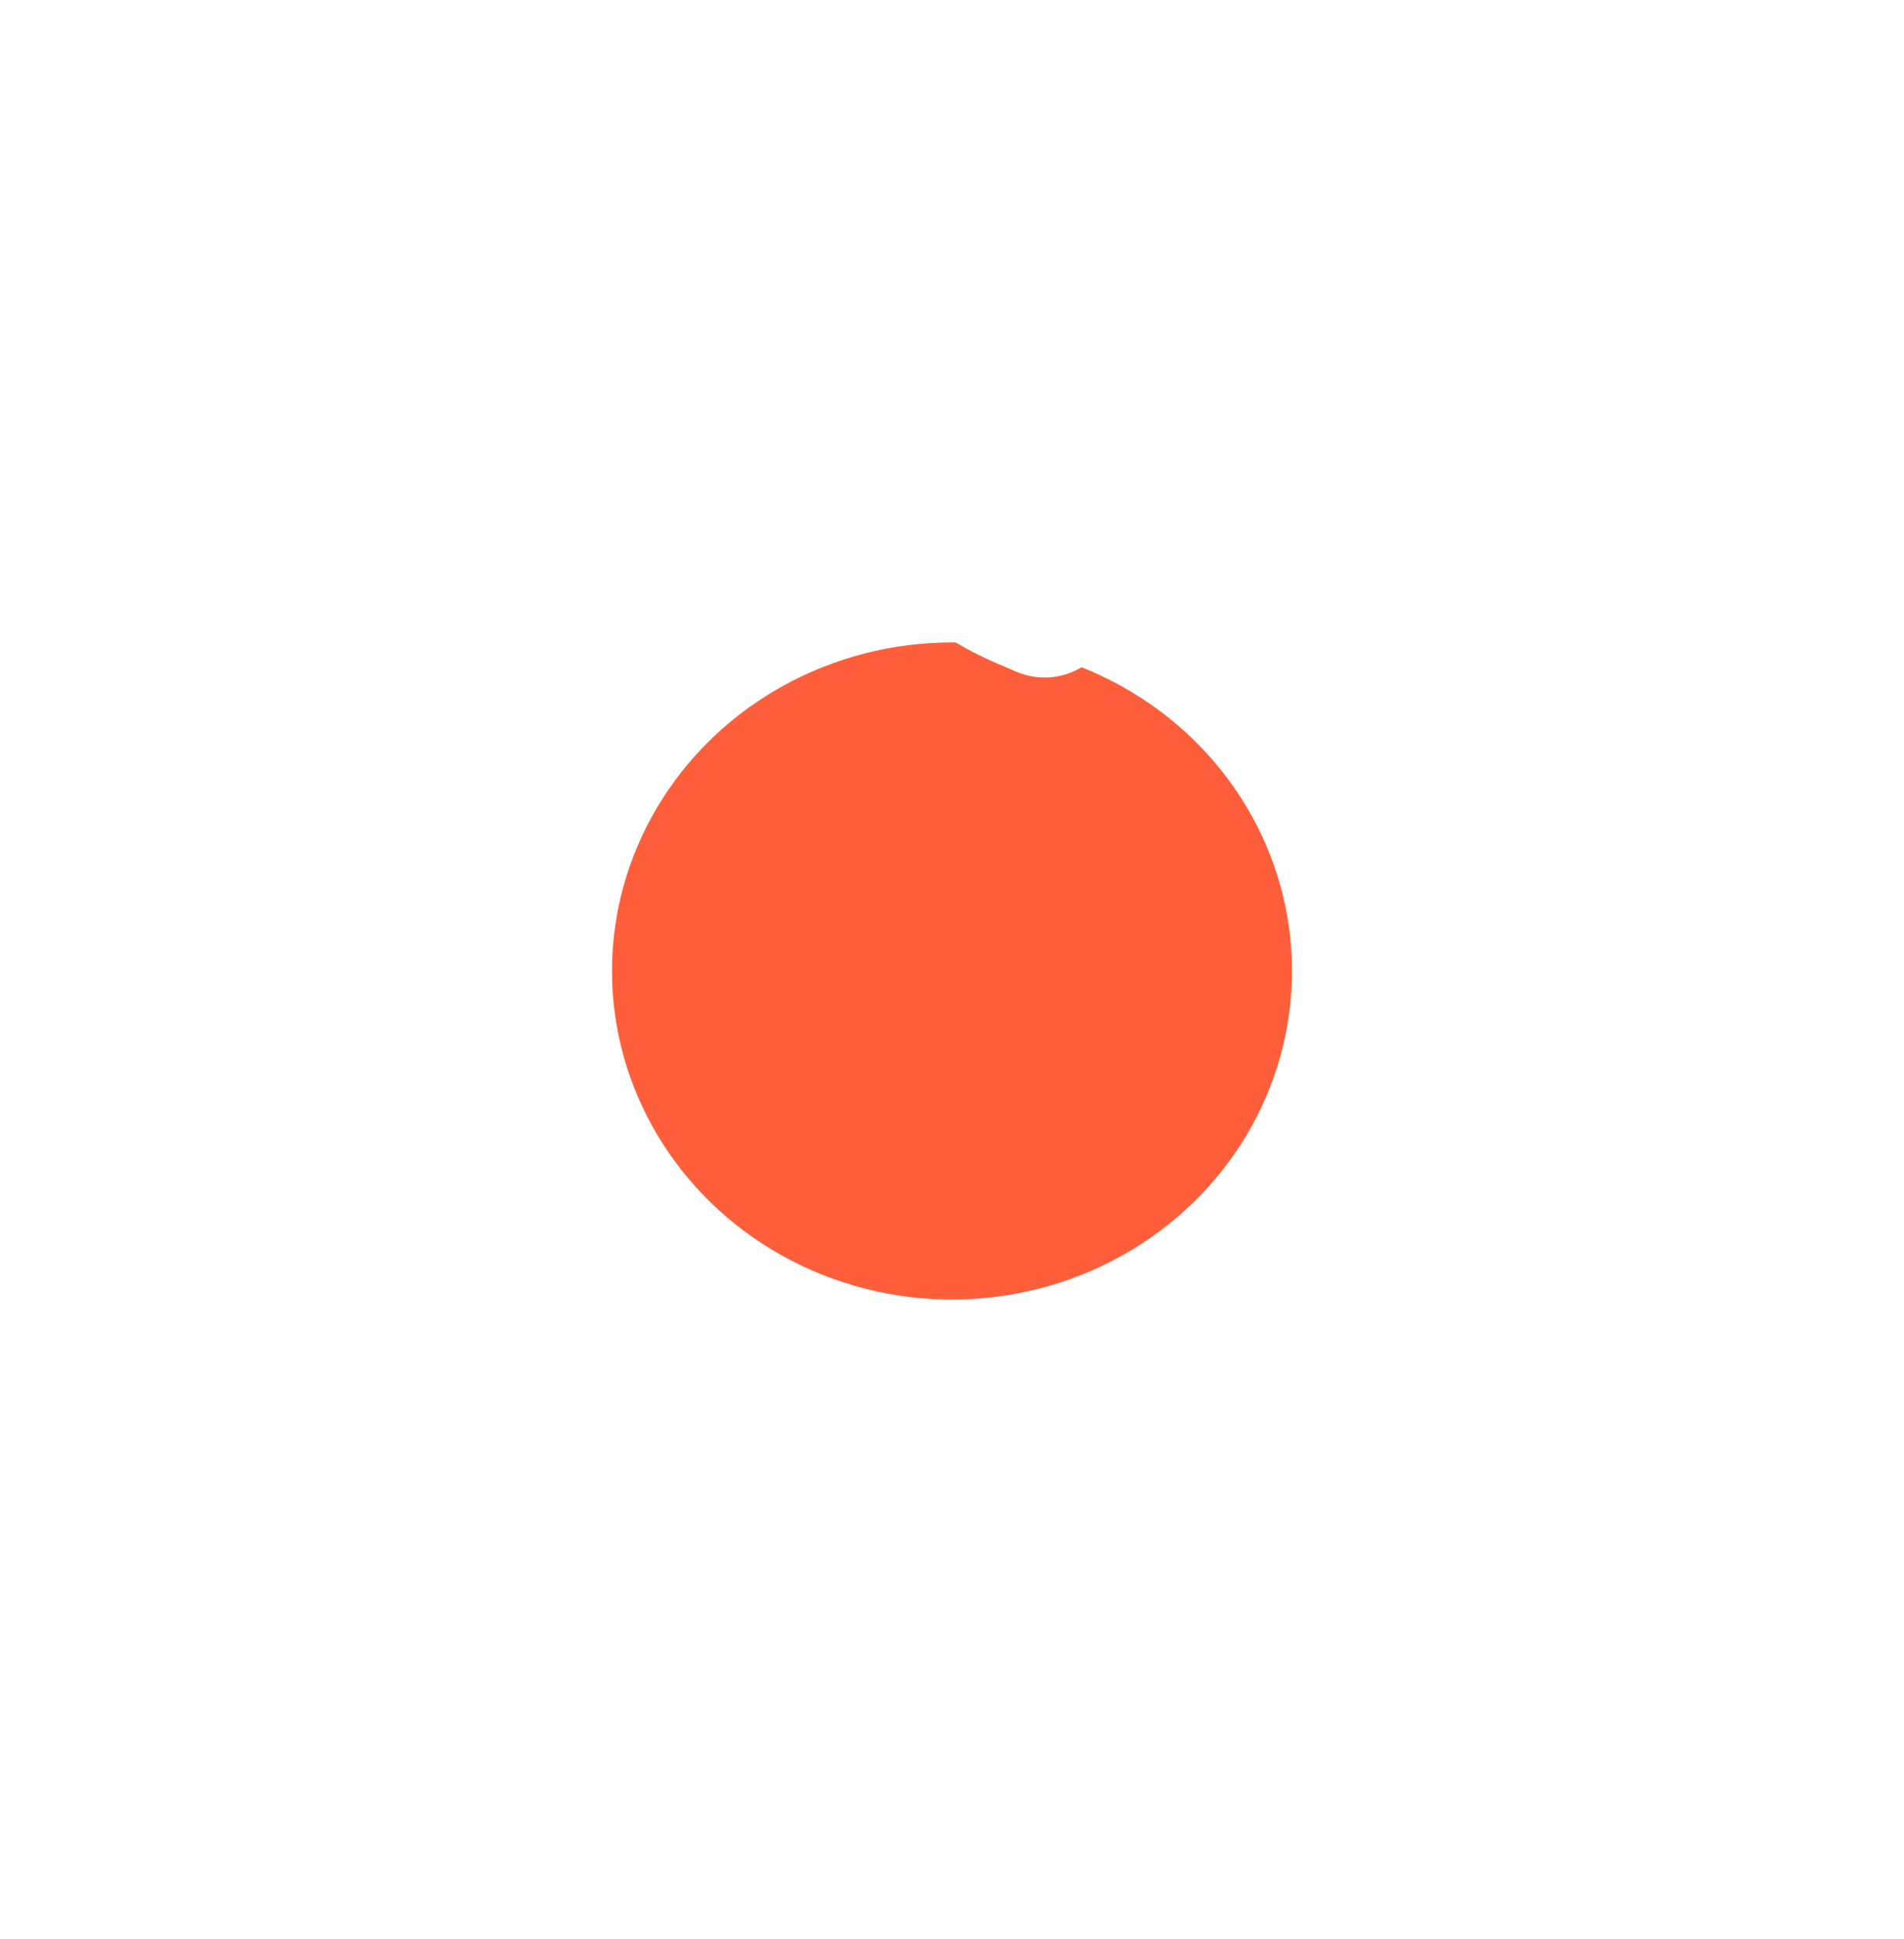 <svg width="56" height="57" viewBox="0 0 56 57" fill="none" xmlns="http://www.w3.org/2000/svg">
<g filter="url(#filter0_d_3013_63)">
<ellipse cx="28" cy="15.548" rx="10" ry="9.66" fill="#FF5E3A"/>
</g>
<path d="M23.917 14.342C25.035 16.694 27.024 18.564 29.497 19.578L29.893 19.749C30.8 20.139 31.866 19.842 32.42 19.046L32.938 18.3C33.106 18.058 33.055 17.731 32.82 17.547L31.063 16.178C30.805 15.977 30.425 16.024 30.228 16.281L29.684 16.99C28.29 16.325 27.157 15.232 26.469 13.884L27.203 13.359C27.469 13.168 27.518 12.802 27.309 12.553L25.892 10.855C25.702 10.628 25.364 10.579 25.113 10.741L24.336 11.245C23.506 11.782 23.201 12.821 23.614 13.699L23.916 14.341L23.917 14.342Z" fill="white"/>
<defs>
<filter id="filter0_d_3013_63" x="0" y="0.888" width="56" height="55.32" filterUnits="userSpaceOnUse" color-interpolation-filters="sRGB">
<feFlood flood-opacity="0" result="BackgroundImageFix"/>
<feColorMatrix in="SourceAlpha" type="matrix" values="0 0 0 0 0 0 0 0 0 0 0 0 0 0 0 0 0 0 127 0" result="hardAlpha"/>
<feOffset dy="13"/>
<feGaussianBlur stdDeviation="9"/>
<feColorMatrix type="matrix" values="0 0 0 0 0.066 0 0 0 0 0.073 0 0 0 0 0.138 0 0 0 0.08 0"/>
<feBlend mode="normal" in2="BackgroundImageFix" result="effect1_dropShadow_3013_63"/>
<feBlend mode="normal" in="SourceGraphic" in2="effect1_dropShadow_3013_63" result="shape"/>
</filter>
</defs>
</svg>
